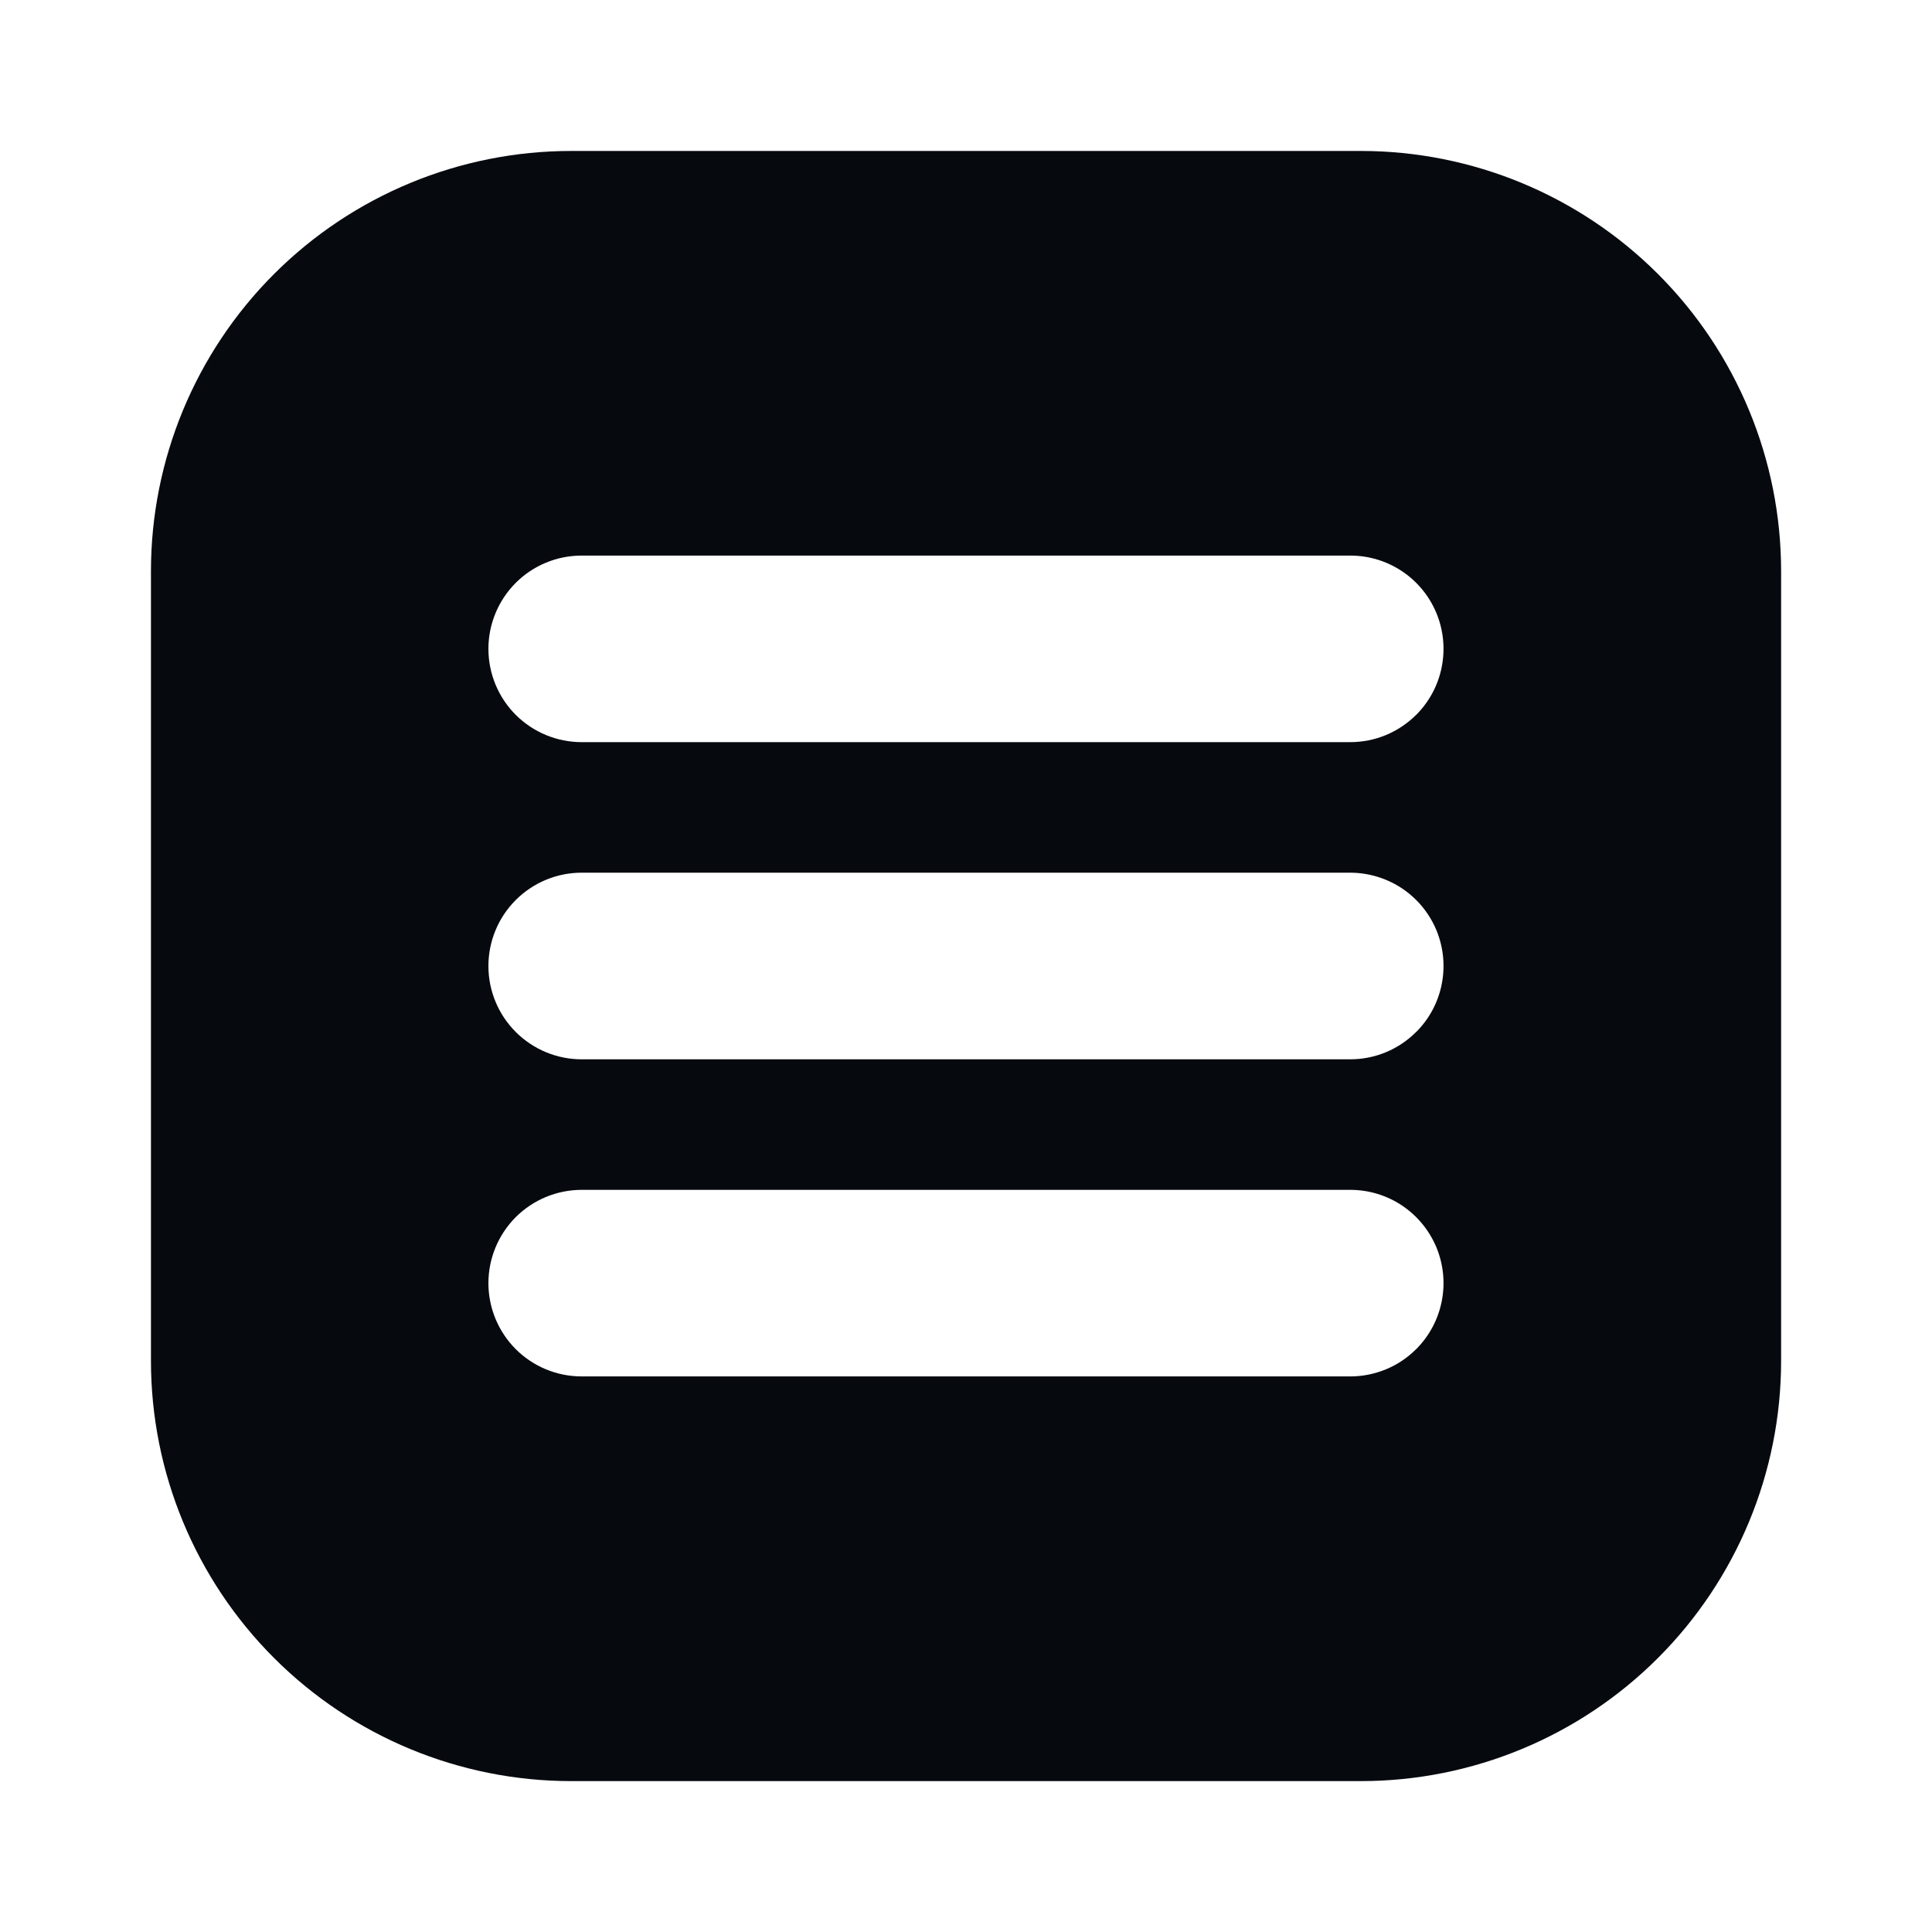 <svg width="30" height="30" viewBox="0 0 30 30" fill="none" xmlns="http://www.w3.org/2000/svg">
<path d="M21.131 2.344H8.87C7.139 2.344 5.479 3.031 4.255 4.255C3.031 5.479 2.344 7.139 2.344 8.87V21.131C2.344 22.861 3.031 24.521 4.255 25.745C5.479 26.969 7.139 27.657 8.87 27.657H21.131C22.861 27.657 24.521 26.969 25.745 25.745C26.969 24.521 27.657 22.861 27.657 21.131V8.87C27.657 7.139 26.969 5.479 25.745 4.255C24.521 3.031 22.861 2.344 21.131 2.344ZM21.99 20.949C21.855 21.084 21.696 21.191 21.52 21.263C21.344 21.336 21.156 21.373 20.965 21.373H9.033C8.648 21.373 8.28 21.221 8.008 20.949C7.737 20.677 7.584 20.309 7.584 19.925C7.584 19.541 7.737 19.172 8.008 18.9C8.28 18.629 8.648 18.476 9.033 18.476H20.967C21.254 18.476 21.534 18.561 21.772 18.72C22.01 18.88 22.195 19.106 22.305 19.37C22.414 19.635 22.443 19.926 22.387 20.206C22.332 20.487 22.194 20.745 21.992 20.948L21.99 20.949ZM21.99 16.024C21.855 16.159 21.696 16.266 21.52 16.339C21.344 16.412 21.156 16.449 20.965 16.449H9.033C8.648 16.449 8.28 16.296 8.008 16.024C7.737 15.753 7.584 15.384 7.584 15C7.584 14.616 7.737 14.247 8.008 13.976C8.28 13.704 8.648 13.551 9.033 13.551H20.967C21.254 13.552 21.534 13.637 21.772 13.796C22.01 13.955 22.195 14.181 22.305 14.445C22.414 14.71 22.443 15.001 22.387 15.282C22.332 15.563 22.194 15.821 21.992 16.023L21.99 16.024ZM21.99 11.1C21.855 11.234 21.696 11.341 21.52 11.414C21.344 11.487 21.156 11.524 20.965 11.524H9.033C8.648 11.524 8.28 11.371 8.008 11.1C7.737 10.828 7.584 10.46 7.584 10.075C7.584 9.691 7.737 9.323 8.008 9.051C8.28 8.779 8.648 8.627 9.033 8.627H20.967C21.254 8.627 21.534 8.712 21.772 8.871C22.01 9.03 22.195 9.256 22.305 9.521C22.414 9.785 22.443 10.076 22.387 10.357C22.332 10.638 22.194 10.896 21.992 11.099L21.99 11.1Z" fill="#060A0F"/>
</svg>
